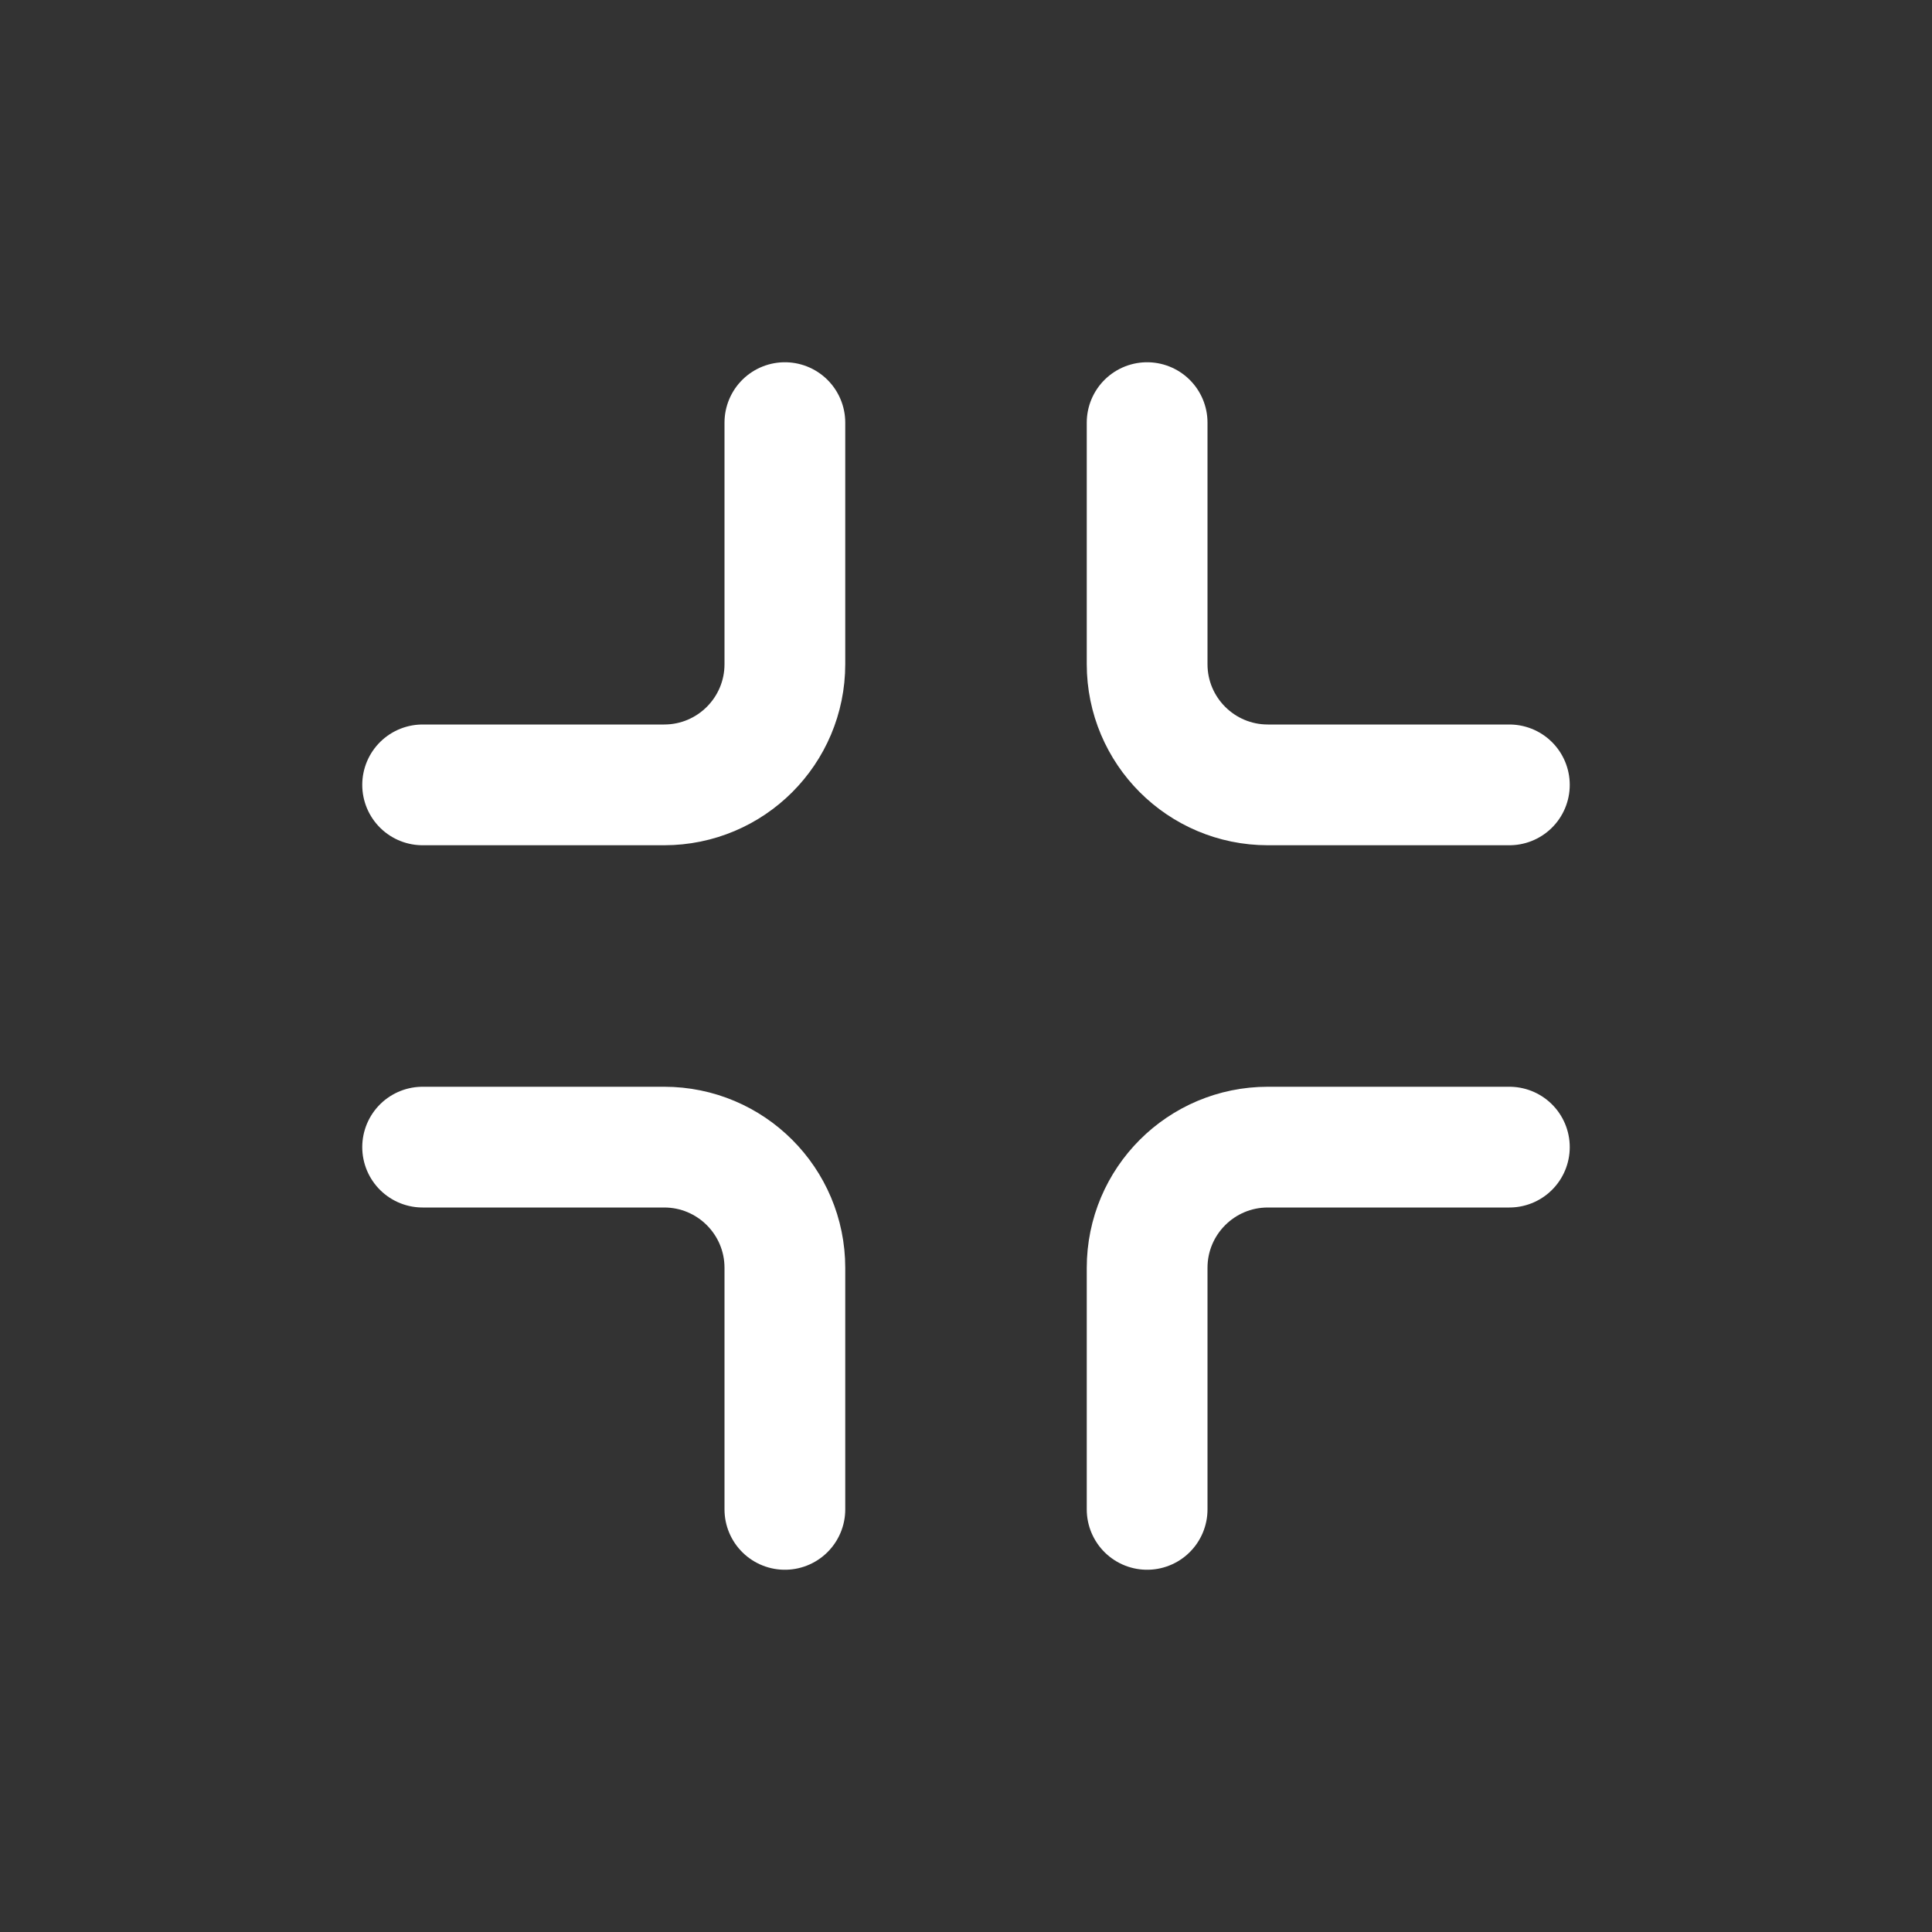 <svg width="32" height="32" viewBox="0 0 32 32" fill="none" xmlns="http://www.w3.org/2000/svg">
<rect x="0" y="0" width="32" height="32" fill="#333333" stroke="none"/>
<path d="M13 7V11C13 12.105 12.105 13 11 13H7" stroke="#fff" stroke-width="2" stroke-linecap="round" stroke-linejoin="round"/>
<path d="M19 25L19 21C19 19.895 19.895 19 21 19L25 19" stroke="#fff" stroke-width="2" stroke-linecap="round" stroke-linejoin="round"/>
<path d="M25 13L21 13C19.895 13 19 12.105 19 11L19 7" stroke="#fff" stroke-width="2" stroke-linecap="round" stroke-linejoin="round"/>
<path d="M7 19L11 19C12.105 19 13 19.895 13 21L13 25" stroke="#fff" stroke-width="2" stroke-linecap="round" stroke-linejoin="round"/>
</svg>
